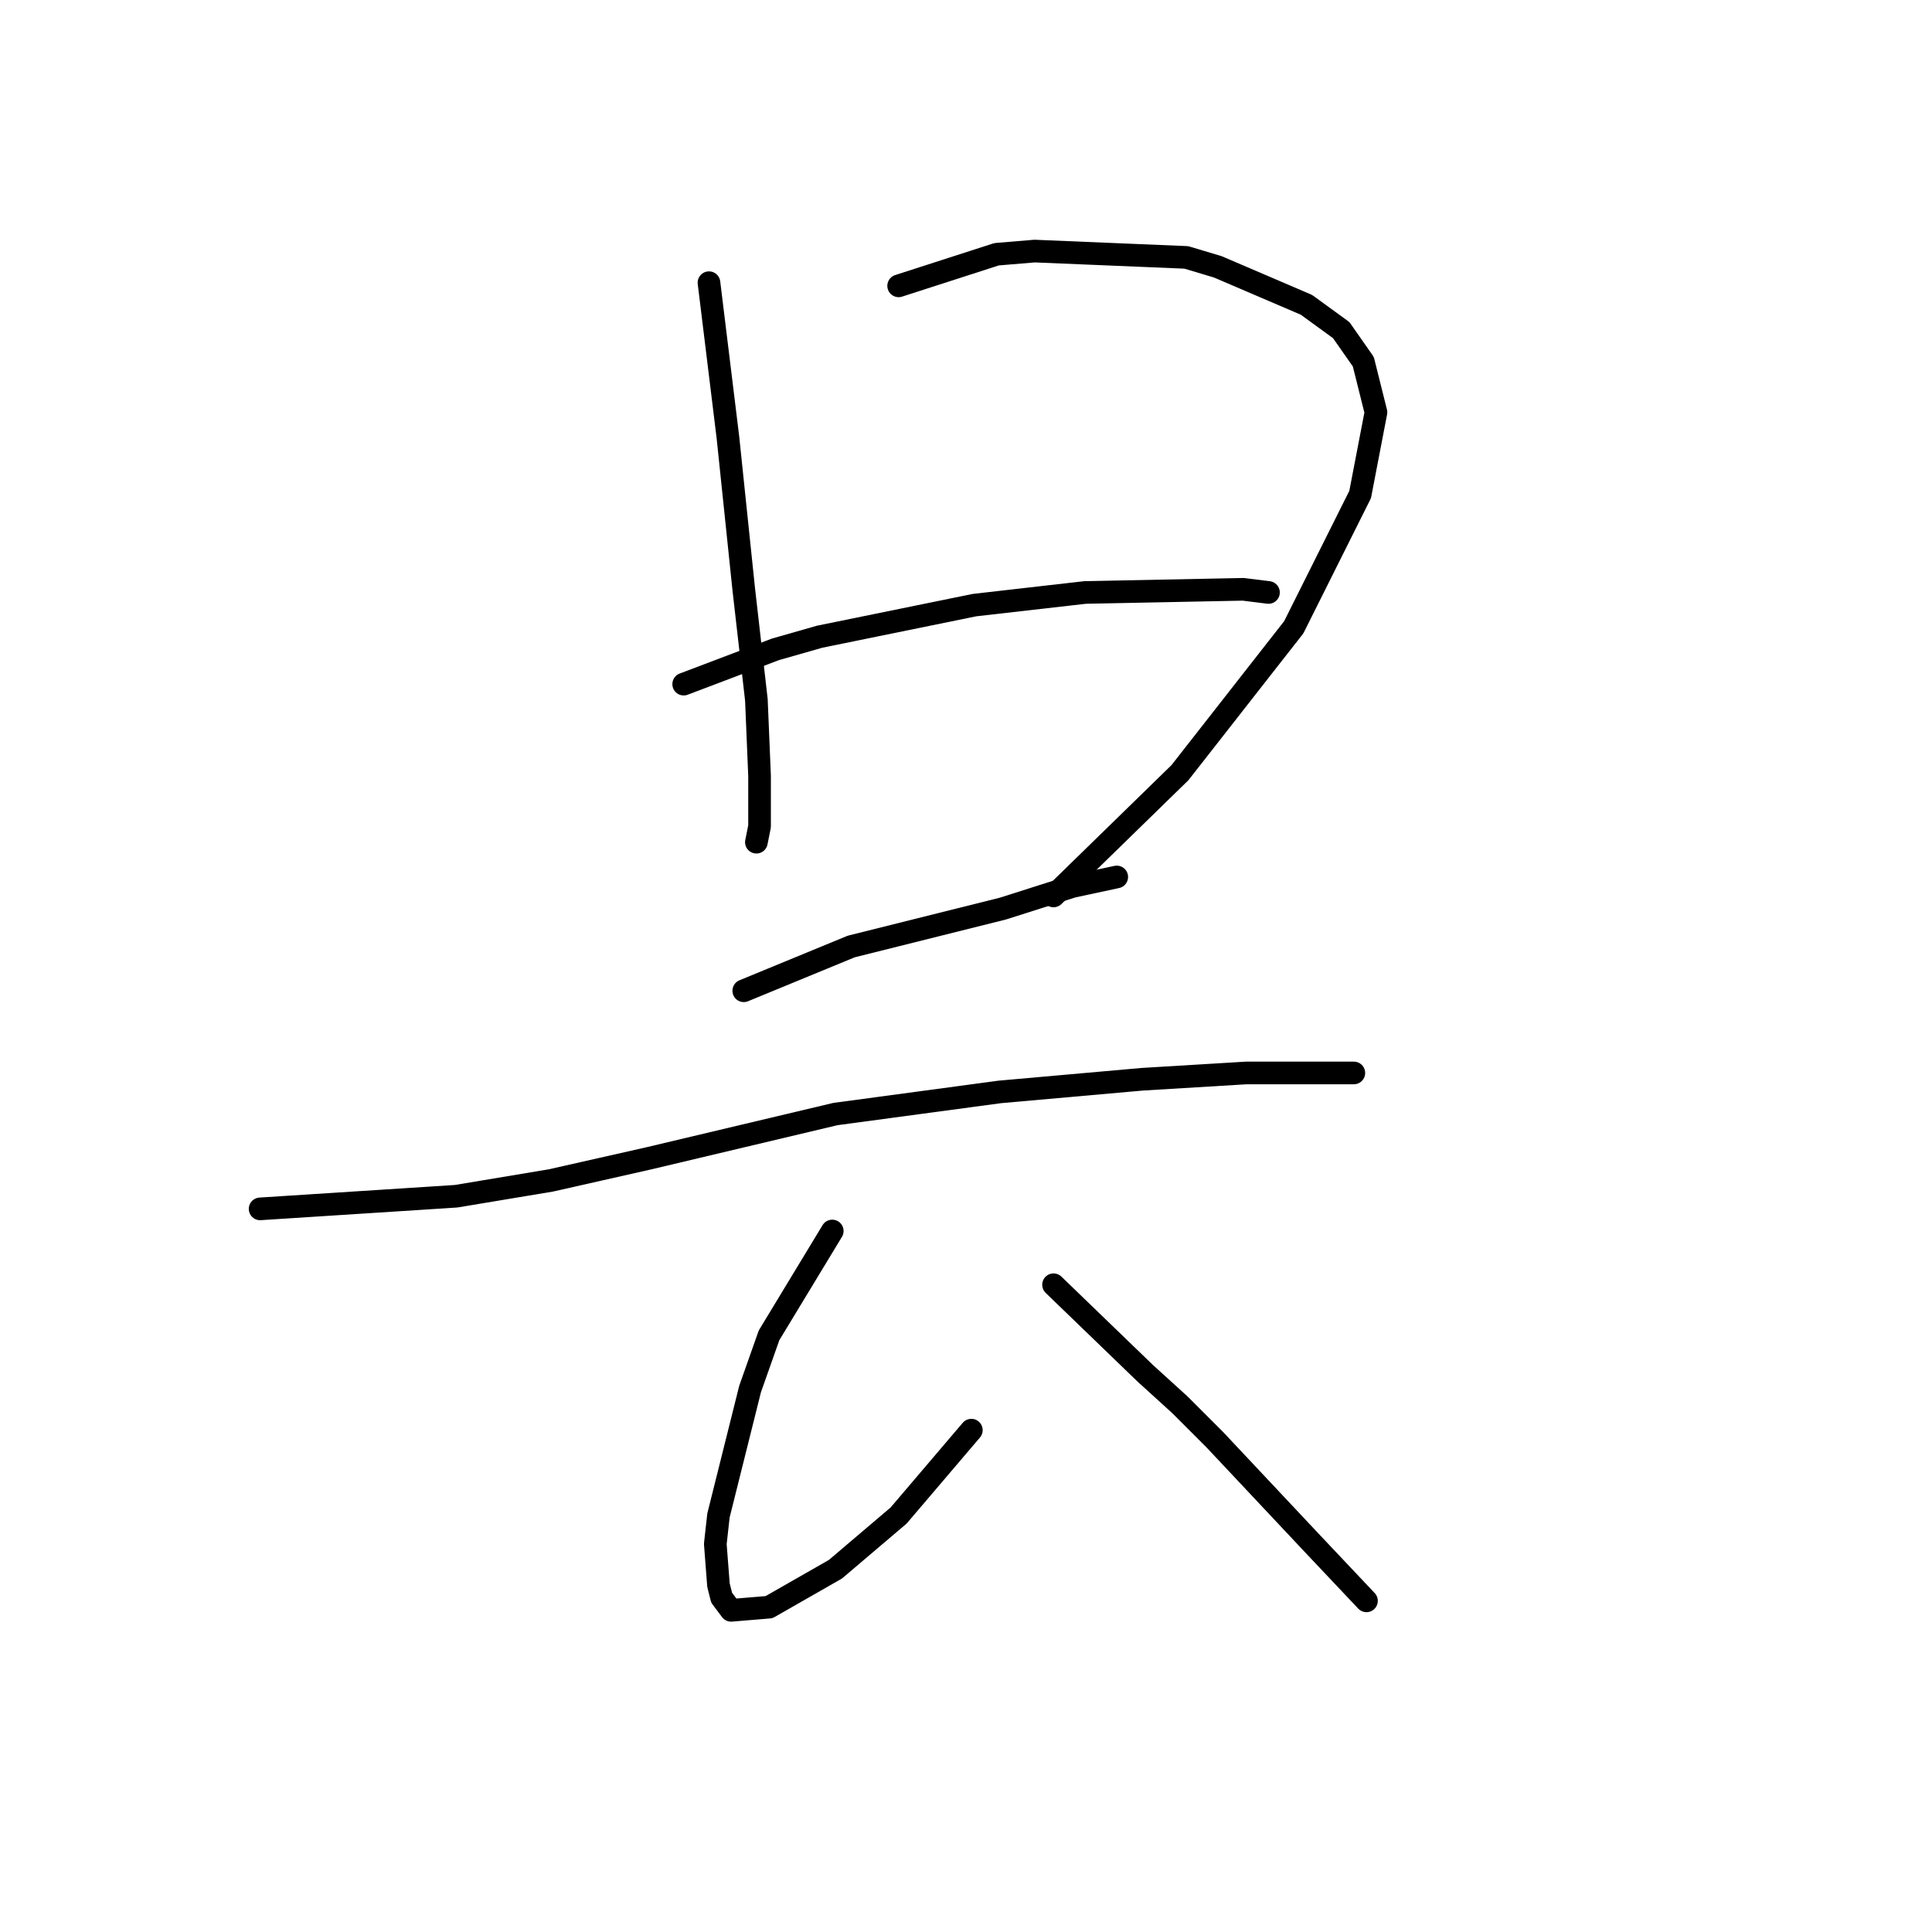 <?xml version="1.0" standalone="no"?>
    <svg width="256" height="256" xmlns="http://www.w3.org/2000/svg" version="1.1">
    <polyline stroke="black" stroke-width="3" stroke-linecap="round" fill="transparent" stroke-linejoin="round" points="93.943 37.458 96.456 57.981 98.551 78.087 100.226 92.747 100.645 102.799 100.645 109.501 100.226 111.595 100.226 111.595 " />
        <polyline stroke="black" stroke-width="3" stroke-linecap="round" fill="transparent" stroke-linejoin="round" points="119.075 37.876 132.059 33.688 137.086 33.269 157.191 34.107 161.379 35.363 173.107 40.389 177.715 43.74 180.647 47.929 182.322 54.631 180.228 65.521 171.432 83.113 156.353 102.38 139.599 118.716 139.599 118.716 " />
        <polyline stroke="black" stroke-width="3" stroke-linecap="round" fill="transparent" stroke-linejoin="round" points="90.592 90.652 102.739 86.045 108.603 84.369 129.127 80.181 143.787 78.505 164.73 78.087 168.081 78.505 168.081 78.505 " />
        <polyline stroke="black" stroke-width="3" stroke-linecap="round" fill="transparent" stroke-linejoin="round" points="98.551 131.281 112.792 125.417 132.897 120.391 142.112 117.459 147.976 116.202 147.976 116.202 " />
        <polyline stroke="black" stroke-width="3" stroke-linecap="round" fill="transparent" stroke-linejoin="round" points="34.466 160.182 60.435 158.507 73 156.413 85.985 153.481 110.698 147.617 132.478 144.685 151.327 143.009 165.149 142.172 173.945 142.172 178.133 142.172 179.39 142.172 179.39 142.172 " />
        <polyline stroke="black" stroke-width="3" stroke-linecap="round" fill="transparent" stroke-linejoin="round" points="110.279 163.114 101.902 176.937 99.388 184.057 95.2 200.811 94.781 204.581 95.2 210.026 95.619 211.702 96.875 213.377 101.902 212.958 110.698 207.932 119.075 200.811 128.708 189.502 128.708 189.502 " />
        <polyline stroke="black" stroke-width="3" stroke-linecap="round" fill="transparent" stroke-linejoin="round" points="139.599 170.235 151.746 181.963 156.353 186.151 160.96 190.759 173.945 204.581 181.065 212.121 181.065 212.121 " />
        </svg>